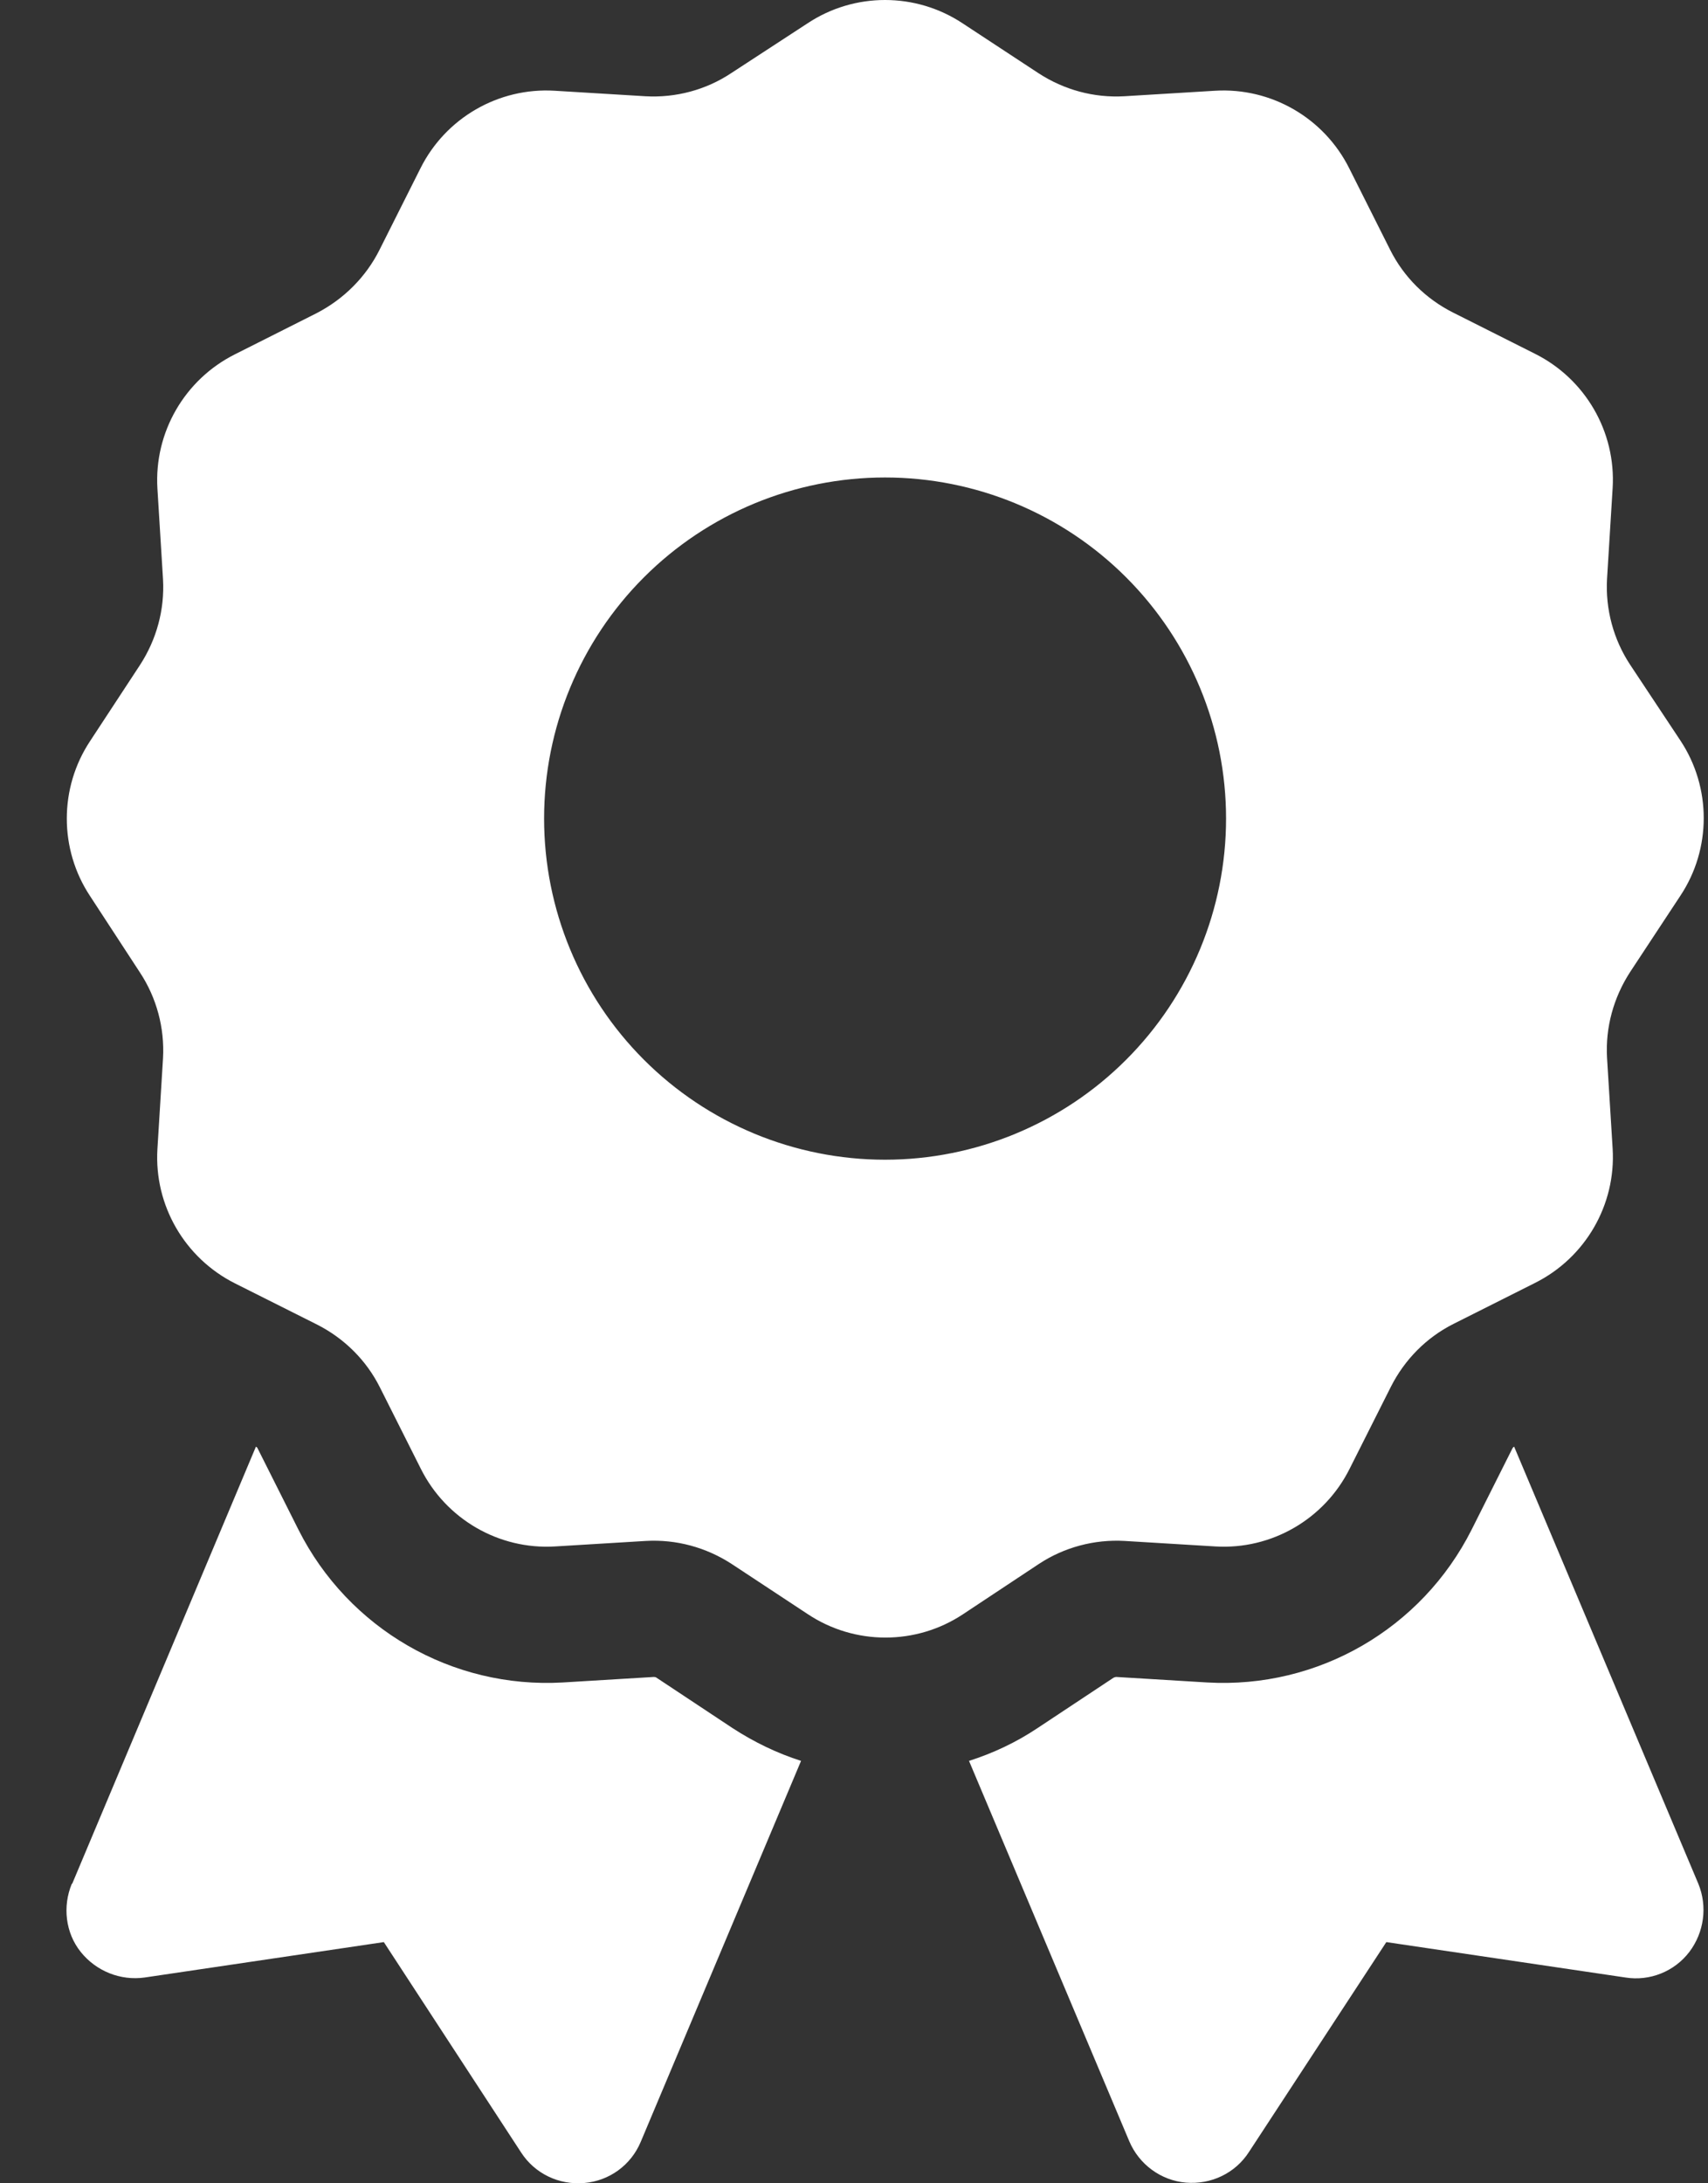 <svg width="18" height="23" viewBox="0 0 18 23" fill="none" xmlns="http://www.w3.org/2000/svg">
<rect x="0" y="0" width="18" height="23" fill="#333333" stroke="none"/>
<path d="M8.51 0.246C9.004 -0.082 9.65 -0.082 10.145 0.246L10.944 0.771C11.214 0.947 11.528 1.032 11.847 1.014L12.804 0.956C13.397 0.92 13.954 1.243 14.219 1.773L14.65 2.631C14.794 2.919 15.027 3.148 15.31 3.291L16.177 3.727C16.707 3.992 17.031 4.549 16.995 5.142L16.936 6.099C16.918 6.418 17.004 6.737 17.179 7.002L17.709 7.801C18.037 8.295 18.037 8.942 17.709 9.436L17.179 10.24C17.004 10.51 16.918 10.824 16.936 11.143L16.995 12.1C17.031 12.693 16.707 13.25 16.177 13.515L15.319 13.946C15.032 14.09 14.803 14.323 14.659 14.607L14.223 15.473C13.958 16.003 13.401 16.327 12.808 16.291L11.851 16.233C11.533 16.215 11.214 16.3 10.949 16.475L10.149 17.005C9.655 17.333 9.008 17.333 8.514 17.005L7.71 16.475C7.44 16.3 7.126 16.215 6.807 16.233L5.85 16.291C5.257 16.327 4.7 16.003 4.435 15.473L4.004 14.616C3.86 14.328 3.627 14.099 3.344 13.955L2.477 13.52C1.947 13.254 1.623 12.697 1.659 12.104L1.718 11.148C1.736 10.829 1.65 10.51 1.475 10.245L0.95 9.441C0.622 8.947 0.622 8.3 0.95 7.806L1.475 7.006C1.65 6.737 1.736 6.422 1.718 6.103L1.659 5.147C1.623 4.554 1.947 3.997 2.477 3.732L3.335 3.3C3.622 3.152 3.856 2.919 4 2.631L4.431 1.773C4.696 1.243 5.253 0.92 5.846 0.956L6.803 1.014C7.122 1.032 7.44 0.947 7.705 0.771L8.51 0.246ZM12.921 8.623C12.921 7.67 12.542 6.756 11.868 6.082C11.194 5.408 10.28 5.03 9.327 5.03C8.374 5.03 7.46 5.408 6.786 6.082C6.112 6.756 5.734 7.67 5.734 8.623C5.734 9.576 6.112 10.49 6.786 11.164C7.46 11.838 8.374 12.217 9.327 12.217C10.28 12.217 11.194 11.838 11.868 11.164C12.542 10.49 12.921 9.576 12.921 8.623ZM0.761 19.844L2.697 15.24C2.706 15.244 2.711 15.249 2.715 15.258L3.146 16.116C3.672 17.158 4.763 17.791 5.931 17.724L6.888 17.666C6.897 17.666 6.91 17.666 6.919 17.674L7.719 18.204C7.948 18.353 8.191 18.47 8.442 18.55L6.753 22.562C6.65 22.809 6.421 22.975 6.156 22.997C5.891 23.02 5.635 22.898 5.491 22.674L4.045 20.459L1.525 20.832C1.269 20.868 1.013 20.765 0.851 20.563C0.689 20.361 0.658 20.082 0.757 19.844H0.761ZM11.901 22.557L10.212 18.55C10.463 18.47 10.706 18.357 10.935 18.204L11.735 17.674C11.744 17.67 11.753 17.666 11.766 17.666L12.723 17.724C13.891 17.791 14.982 17.158 15.508 16.116L15.939 15.258C15.944 15.249 15.948 15.244 15.957 15.24L17.898 19.844C17.996 20.082 17.96 20.356 17.803 20.563C17.646 20.769 17.386 20.873 17.13 20.832L14.61 20.459L13.163 22.669C13.019 22.894 12.763 23.015 12.498 22.993C12.233 22.97 12.004 22.8 11.901 22.557Z" fill="white"/>
</svg>
